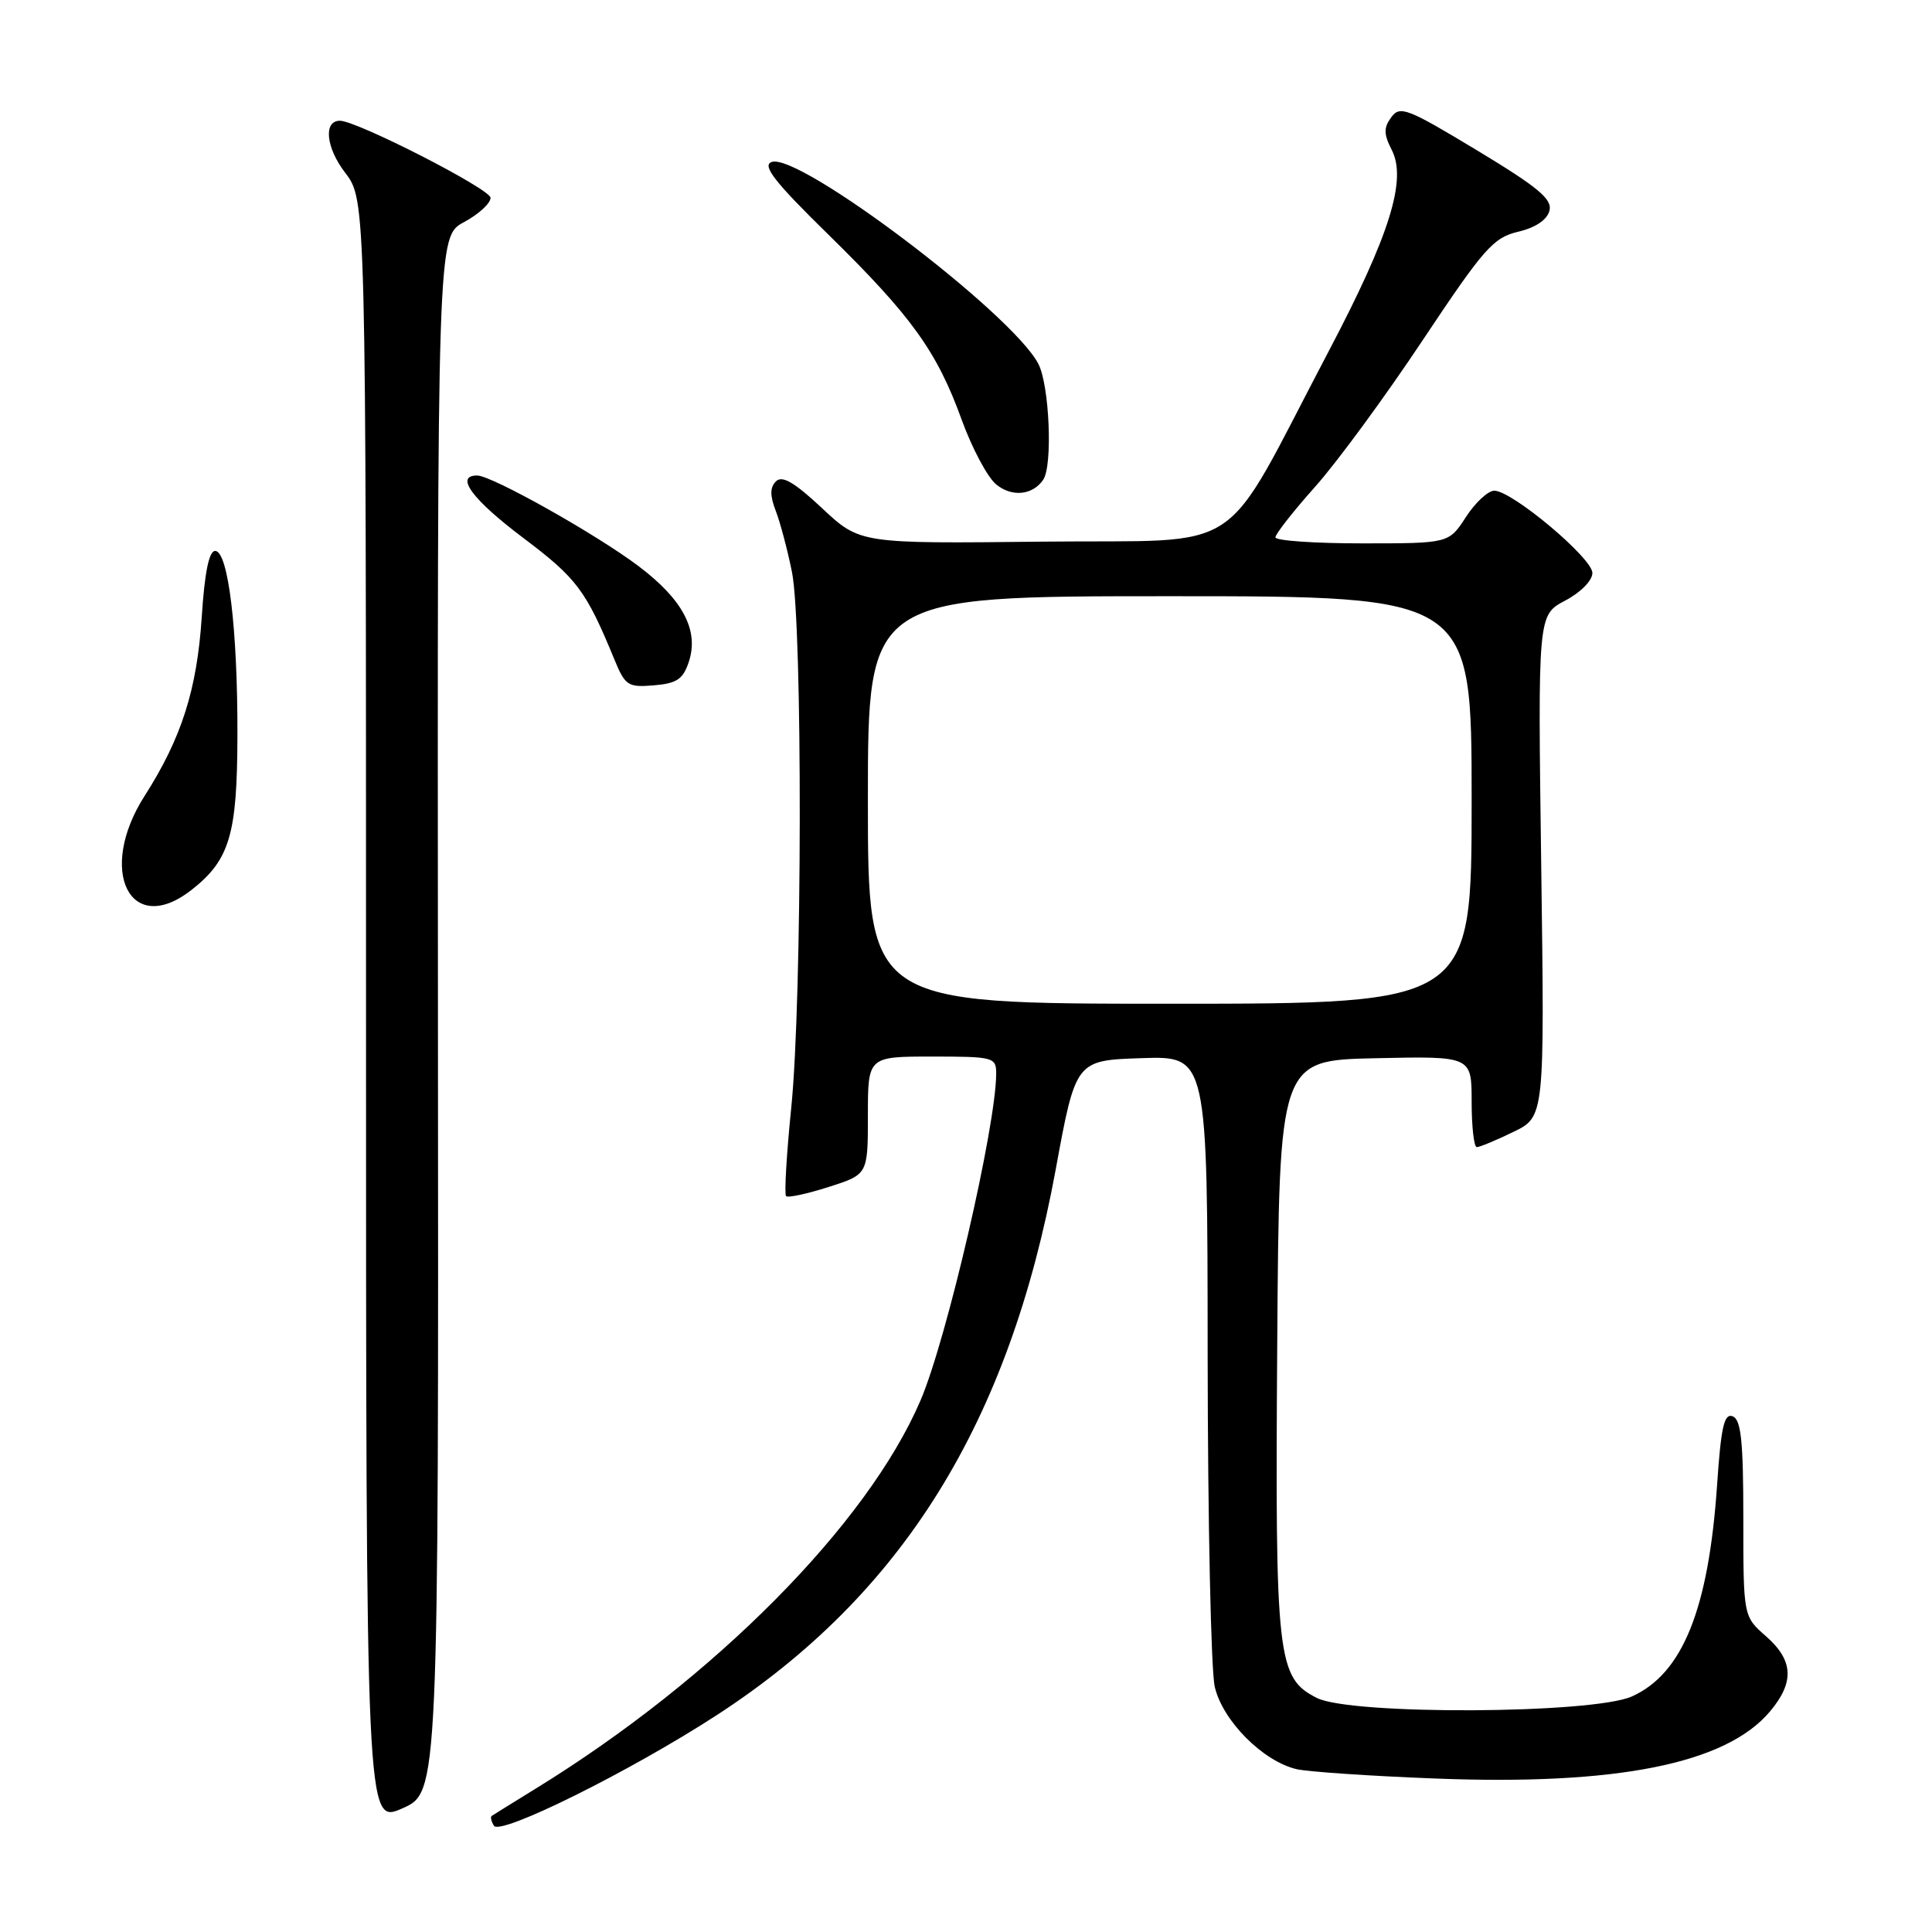<?xml version="1.0" encoding="UTF-8" standalone="no"?>
<!DOCTYPE svg PUBLIC "-//W3C//DTD SVG 1.1//EN" "http://www.w3.org/Graphics/SVG/1.1/DTD/svg11.dtd" >
<svg xmlns="http://www.w3.org/2000/svg" xmlns:xlink="http://www.w3.org/1999/xlink" version="1.1" viewBox="0 0 256 256">
 <g >
 <path fill="currentColor"
d=" M 94.98 227.26 C 119.60 211.26 133.70 188.57 139.88 155.00 C 142.54 140.50 142.54 140.50 151.27 140.21 C 160.00 139.92 160.00 139.92 160.02 179.71 C 160.04 201.59 160.46 221.30 160.96 223.50 C 161.99 227.99 167.33 233.37 171.79 234.42 C 173.28 234.77 181.52 235.33 190.10 235.66 C 214.21 236.61 228.70 233.71 234.52 226.79 C 237.80 222.90 237.65 220.01 234.00 216.81 C 231.00 214.18 231.00 214.18 231.00 201.20 C 231.00 190.94 230.70 188.10 229.59 187.67 C 228.46 187.24 228.04 189.06 227.52 196.82 C 226.39 213.25 222.95 221.78 216.23 224.79 C 211.01 227.12 179.03 227.27 174.50 224.99 C 169.23 222.33 168.95 219.80 169.24 178.13 C 169.50 140.50 169.50 140.50 182.25 140.22 C 195.00 139.94 195.00 139.94 195.00 145.97 C 195.00 149.29 195.31 152.00 195.68 152.00 C 196.06 152.00 198.24 151.10 200.52 149.99 C 204.67 147.98 204.67 147.98 204.22 114.74 C 203.77 81.50 203.77 81.50 207.38 79.59 C 209.45 78.50 211.00 76.93 211.00 75.92 C 211.00 73.95 200.34 65.01 198.00 65.02 C 197.18 65.02 195.48 66.59 194.24 68.51 C 191.98 72.00 191.98 72.00 180.49 72.00 C 174.17 72.00 169.00 71.64 169.00 71.20 C 169.00 70.76 171.36 67.75 174.25 64.51 C 177.14 61.28 183.55 52.54 188.50 45.10 C 196.61 32.92 197.86 31.49 201.15 30.71 C 203.45 30.17 204.99 29.14 205.31 27.93 C 205.71 26.39 203.87 24.85 195.71 19.92 C 186.46 14.34 185.50 13.96 184.35 15.54 C 183.33 16.93 183.34 17.77 184.42 19.88 C 186.44 23.83 184.14 31.17 176.08 46.50 C 161.43 74.33 165.74 71.46 138.18 71.77 C 113.95 72.04 113.95 72.04 108.94 67.35 C 105.27 63.91 103.64 62.96 102.82 63.78 C 102.02 64.58 102.01 65.66 102.79 67.69 C 103.39 69.24 104.35 72.88 104.94 75.80 C 106.36 82.89 106.30 132.43 104.85 146.71 C 104.22 152.94 103.91 158.24 104.16 158.49 C 104.40 158.74 106.95 158.19 109.80 157.28 C 115.00 155.62 115.00 155.62 115.00 147.81 C 115.00 140.00 115.00 140.00 123.50 140.00 C 131.65 140.00 132.00 140.09 132.00 142.25 C 131.99 149.20 125.46 177.44 121.97 185.57 C 114.94 201.97 94.65 222.44 71.00 236.99 C 67.97 238.86 65.34 240.49 65.15 240.62 C 64.96 240.76 65.09 241.34 65.45 241.92 C 66.28 243.26 83.52 234.70 94.98 227.26 Z  M 58.03 134.42 C 57.95 31.34 57.95 31.34 61.47 29.44 C 63.41 28.40 65.00 26.95 65.00 26.21 C 65.00 25.06 47.29 16.00 45.04 16.00 C 42.83 16.00 43.18 19.55 45.73 22.88 C 48.50 26.50 48.50 26.50 48.50 134.12 C 48.50 241.74 48.50 241.74 53.31 239.62 C 58.12 237.50 58.12 237.50 58.03 134.42 Z  M 25.39 117.91 C 30.44 113.94 31.43 110.59 31.46 97.50 C 31.50 83.40 30.24 73.00 28.51 73.00 C 27.69 73.00 27.11 75.89 26.73 81.78 C 26.10 91.39 24.05 97.81 19.17 105.45 C 12.81 115.38 17.26 124.30 25.39 117.91 Z  M 91.27 87.70 C 92.65 83.54 90.49 79.44 84.59 75.00 C 78.94 70.75 65.20 63.04 63.25 63.01 C 60.20 62.98 62.56 66.18 69.34 71.28 C 76.43 76.62 77.64 78.23 81.38 87.31 C 82.84 90.87 83.20 91.10 86.65 90.81 C 89.68 90.56 90.51 90.00 91.27 87.70 Z  M 138.23 63.57 C 139.51 61.71 139.06 51.01 137.58 48.20 C 134.06 41.48 105.78 20.10 102.23 21.47 C 100.96 21.95 102.65 24.12 109.80 31.12 C 120.80 41.91 124.15 46.56 127.44 55.65 C 128.81 59.42 130.86 63.26 132.01 64.20 C 134.10 65.90 136.83 65.62 138.23 63.57 Z  M 115.00 106.00 C 115.00 79.00 115.00 79.00 155.00 79.00 C 195.00 79.00 195.00 79.00 195.00 106.00 C 195.00 133.00 195.00 133.00 155.00 133.00 C 115.00 133.00 115.00 133.00 115.00 106.00 Z "/>
</g>
</svg>
